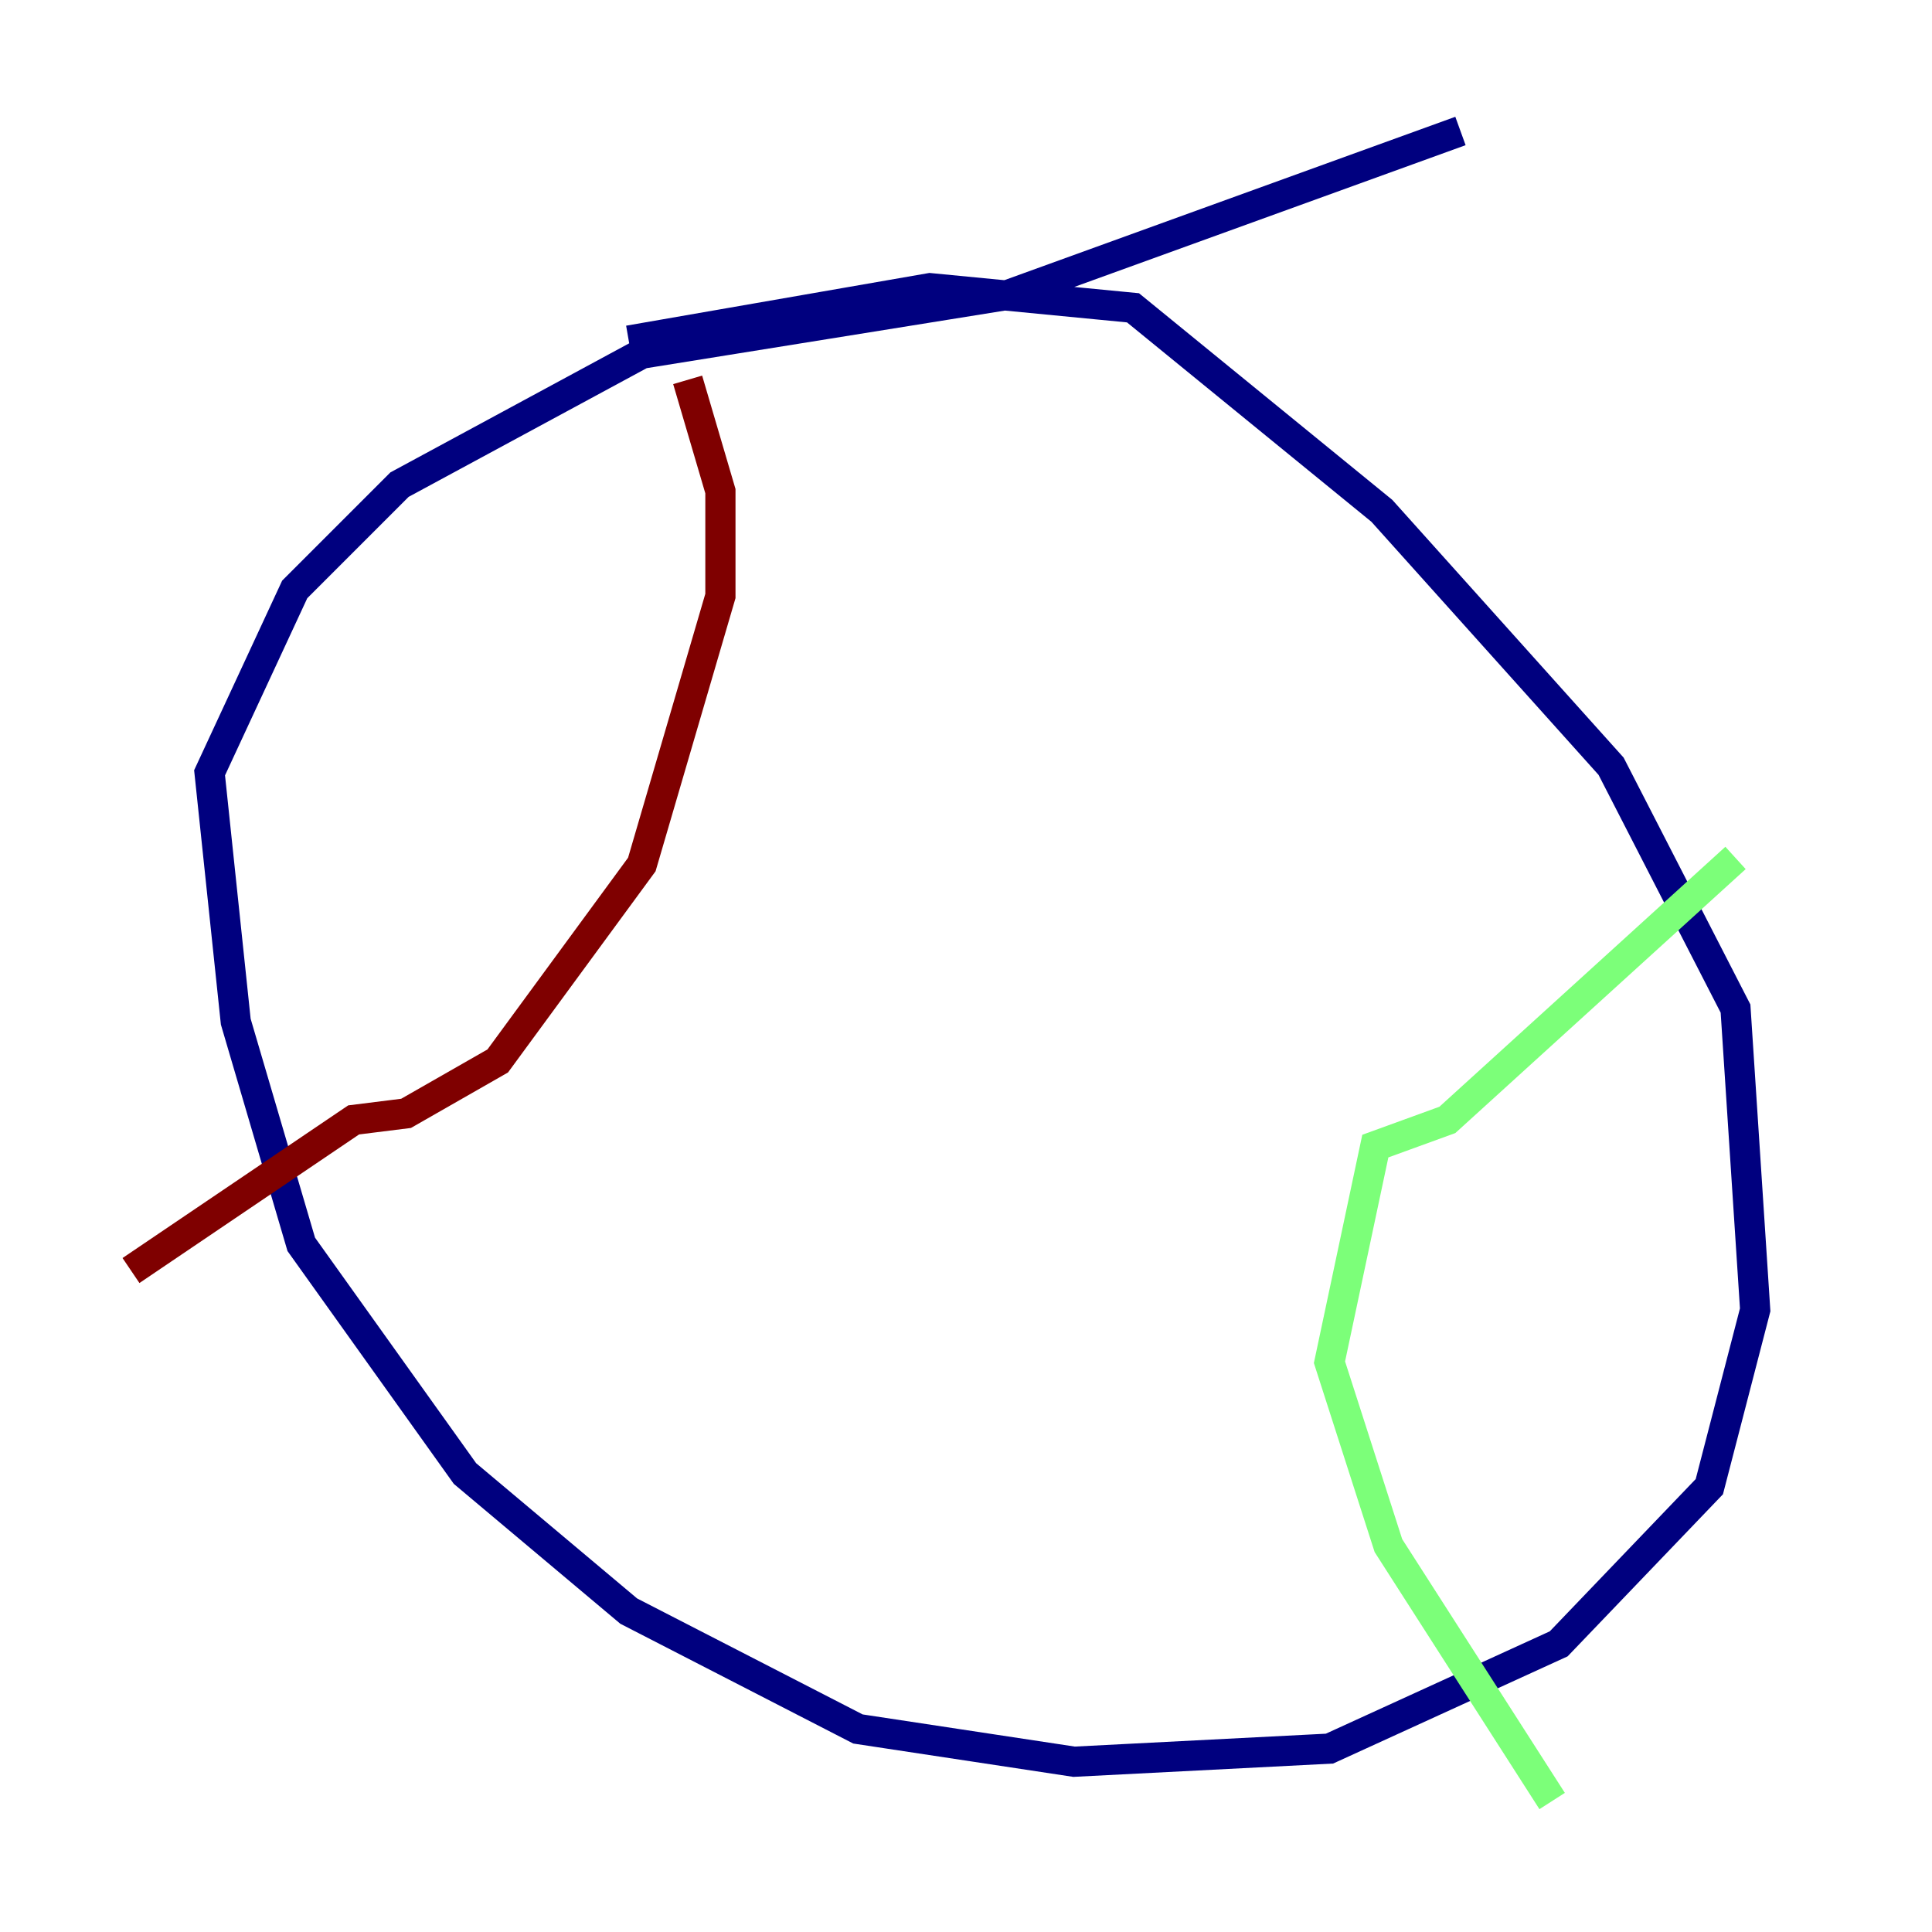 <?xml version="1.0" encoding="utf-8" ?>
<svg baseProfile="tiny" height="128" version="1.2" viewBox="0,0,128,128" width="128" xmlns="http://www.w3.org/2000/svg" xmlns:ev="http://www.w3.org/2001/xml-events" xmlns:xlink="http://www.w3.org/1999/xlink"><defs /><polyline fill="none" points="41.654,22.563 61.614,19.091 75.064,20.393 91.552,33.844 106.739,50.766 114.983,66.82 116.285,86.78 113.248,98.495 103.268,108.909 88.081,115.851 71.159,116.719 56.841,114.549 41.654,106.739 30.807,97.627 19.959,82.441 15.62,67.688 13.885,51.2 19.525,39.051 26.468,32.108 42.522,23.43 66.82,19.525 96.759,8.678" stroke="#00007f" stroke-width="2" /><polyline fill="none" points="114.983,56.841 95.891,74.197 91.119,75.932 88.081,90.251 91.986,102.4 102.834,119.322" stroke="#7cff79" stroke-width="2" /><polyline fill="none" points="45.559,25.166 47.729,32.542 47.729,39.485 42.522,57.275 32.976,70.291 26.902,73.763 23.43,74.197 8.678,84.176" stroke="#7f0000" stroke-width="2" /></svg>